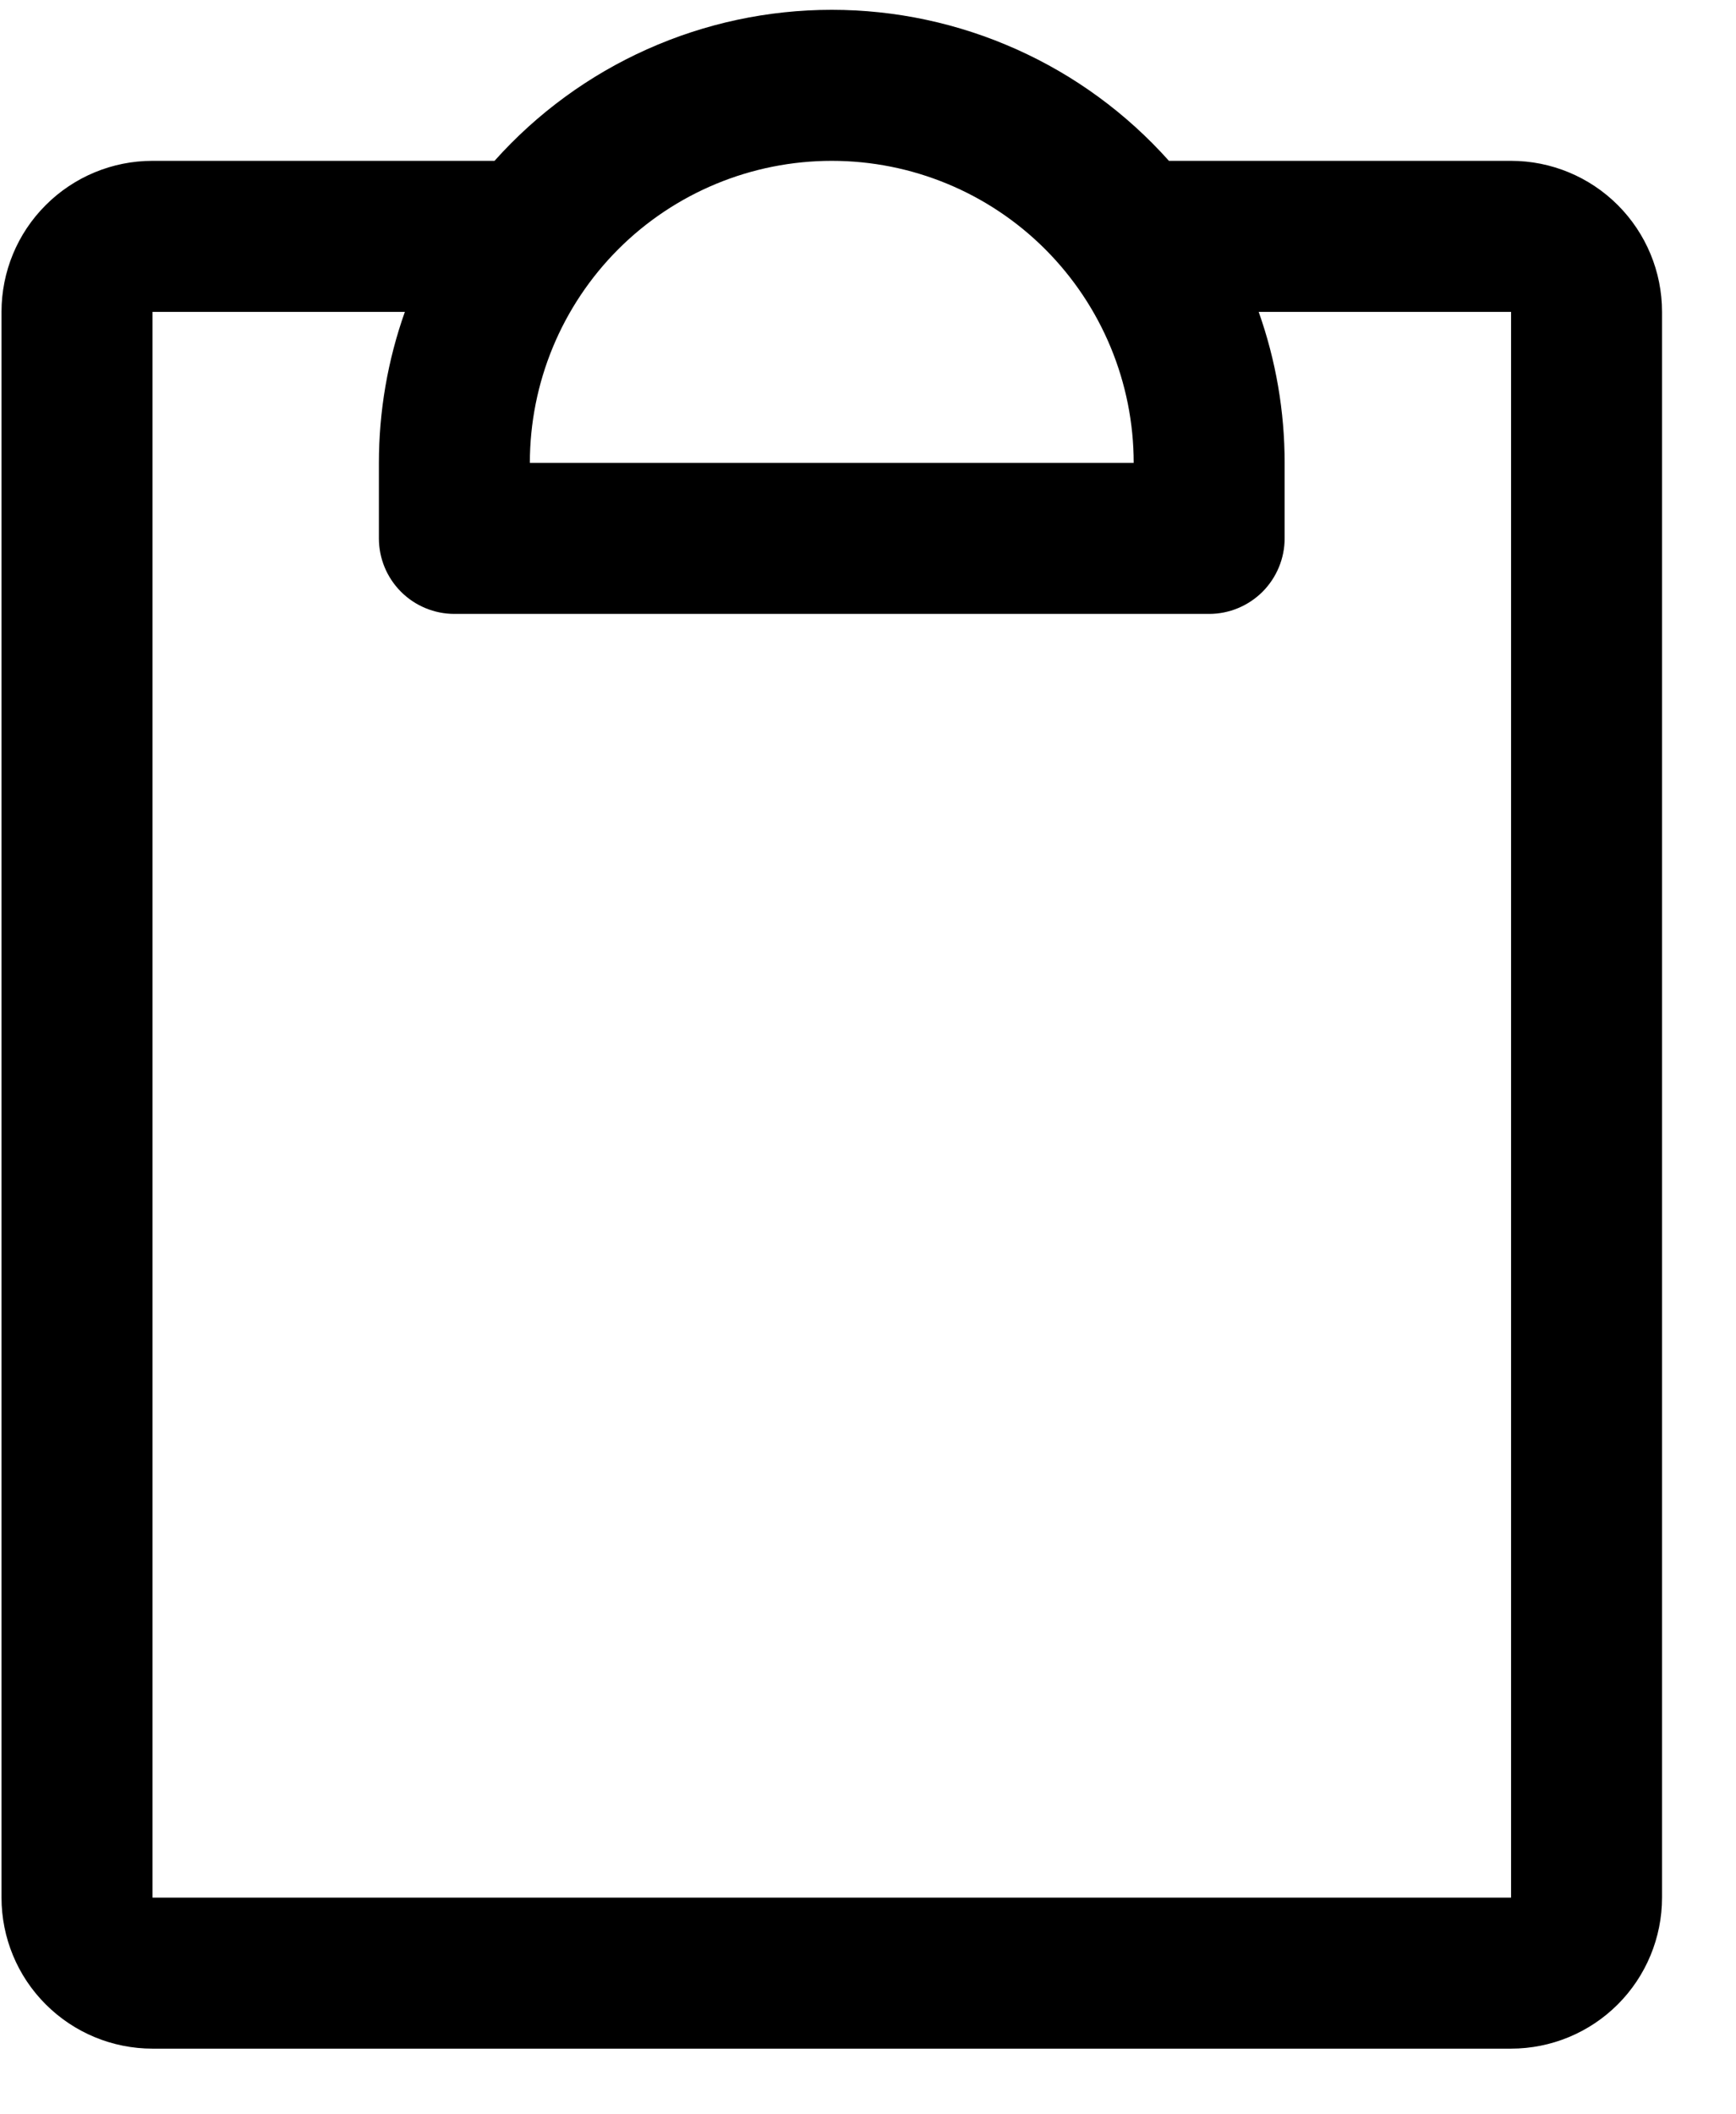 <svg width="23" height="28" viewBox="0 0 23 28" fill="none" xmlns="http://www.w3.org/2000/svg">
<path d="M20.02 2.13H15.487C14.925 1.501 14.237 0.997 13.467 0.653C12.697 0.308 11.863 0.13 11.02 0.13C10.176 0.13 9.342 0.308 8.572 0.653C7.803 0.997 7.114 1.501 6.552 2.13H2.02C1.489 2.13 0.981 2.341 0.606 2.716C0.23 3.091 0.02 3.599 0.02 4.13V25.13C0.02 25.66 0.23 26.169 0.606 26.544C0.981 26.919 1.489 27.13 2.02 27.13H20.02C20.55 27.13 21.059 26.919 21.434 26.544C21.809 26.169 22.02 25.66 22.02 25.13V4.13C22.02 3.599 21.809 3.091 21.434 2.716C21.059 2.341 20.55 2.13 20.02 2.13ZM11.02 2.13C12.081 2.13 13.098 2.551 13.848 3.301C14.598 4.052 15.02 5.069 15.02 6.13H7.02C7.02 5.069 7.441 4.052 8.191 3.301C8.941 2.551 9.959 2.13 11.02 2.13ZM20.02 25.13H2.02V4.13H5.364C5.136 4.772 5.02 5.448 5.02 6.13V7.13C5.02 7.395 5.125 7.649 5.313 7.837C5.5 8.024 5.755 8.13 6.02 8.13H16.02C16.285 8.13 16.539 8.024 16.727 7.837C16.914 7.649 17.02 7.395 17.02 7.13V6.13C17.02 5.448 16.904 4.772 16.676 4.13H20.02V25.13Z" fill="black"/>
</svg>
